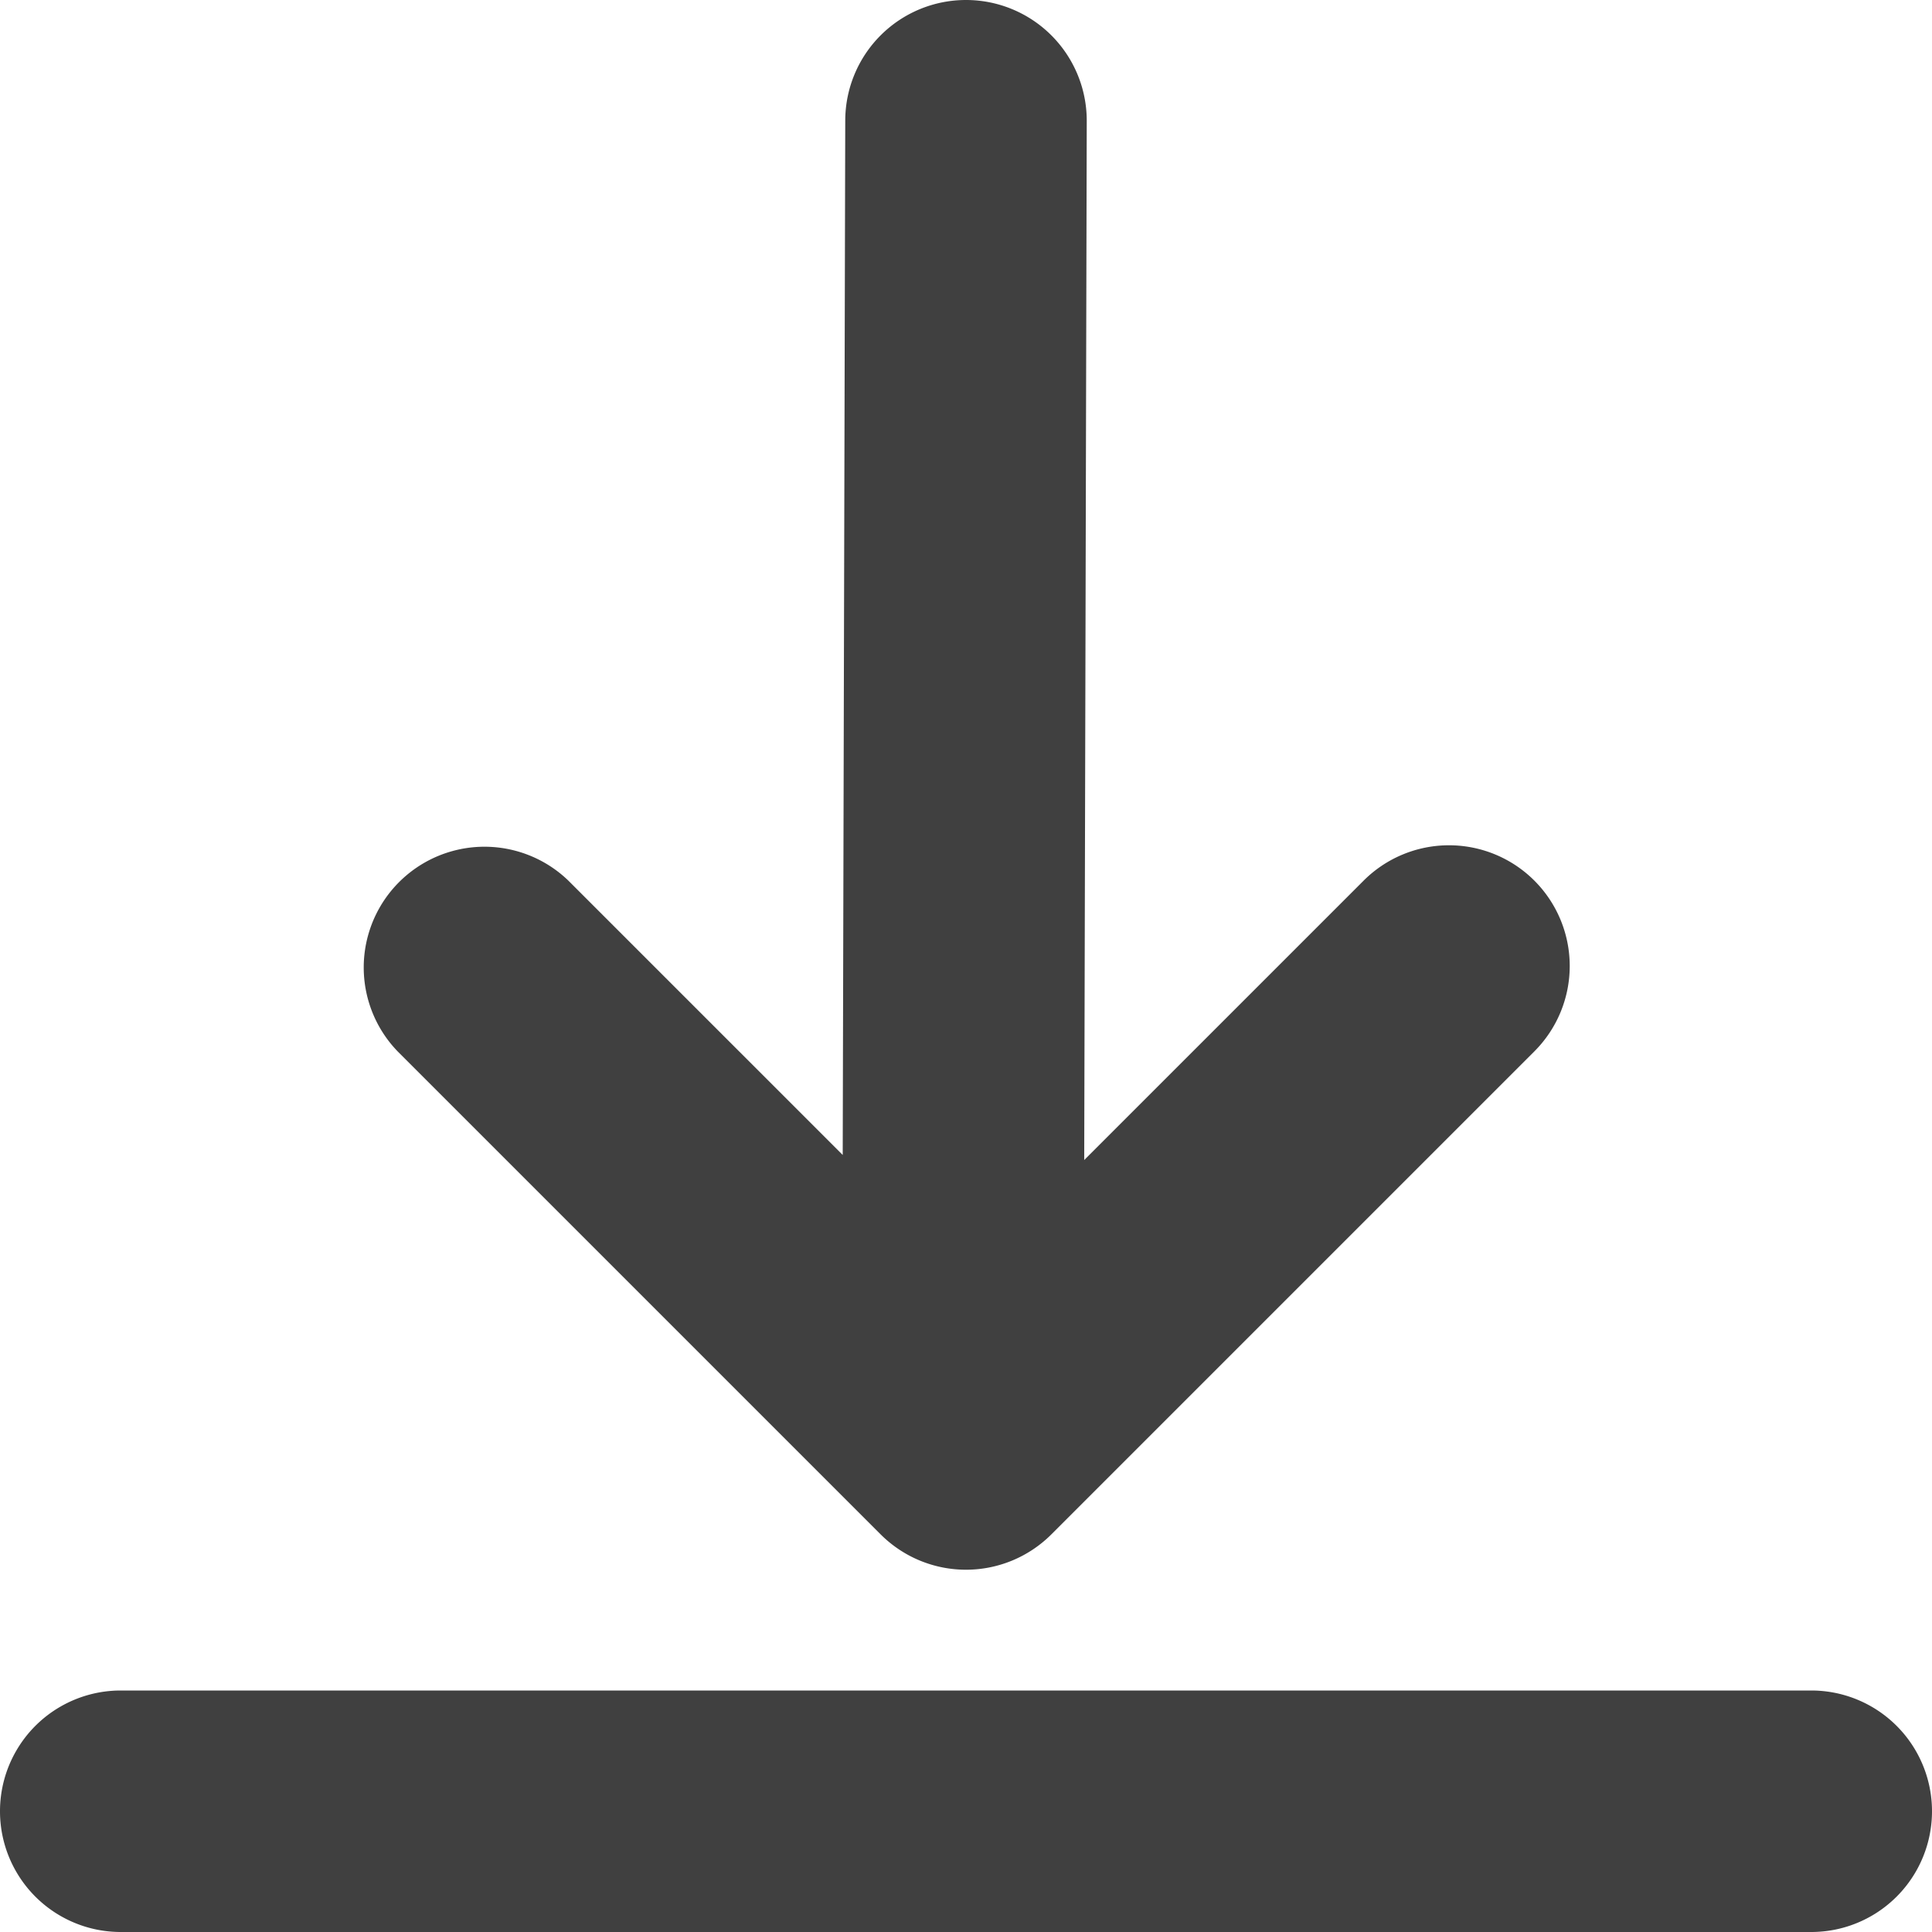 <svg id="NEW_NO_Container" data-name="NEW NO Container" xmlns="http://www.w3.org/2000/svg" viewBox="0 0 16 16"><defs><style>.cls-1{fill:#404040;}</style></defs><title>icon-download</title><g id="icon-download"><path class="cls-1" d="M12.707,7.293a1,1,0,0,0-1.414,0l-2.314,2.314L9,1.002A1,1,0,0,0,8.002,0H8a1,1,0,0,0-1,.998l-.021,8.567L4.707,7.293a1,1,0,0,0-1.414,1.414l4,4a1.0 1,0,0,0,1.414,0l4-4A1,1,0,0,0,12.707,7.293Z" transform="translate(0 0)"/><path class="cls-1" d="M15,16H1a1,1,0,0,1,0-2H15a1,1,0,0,1,0,2Z" transform="translate(0 0)"/></g></svg>